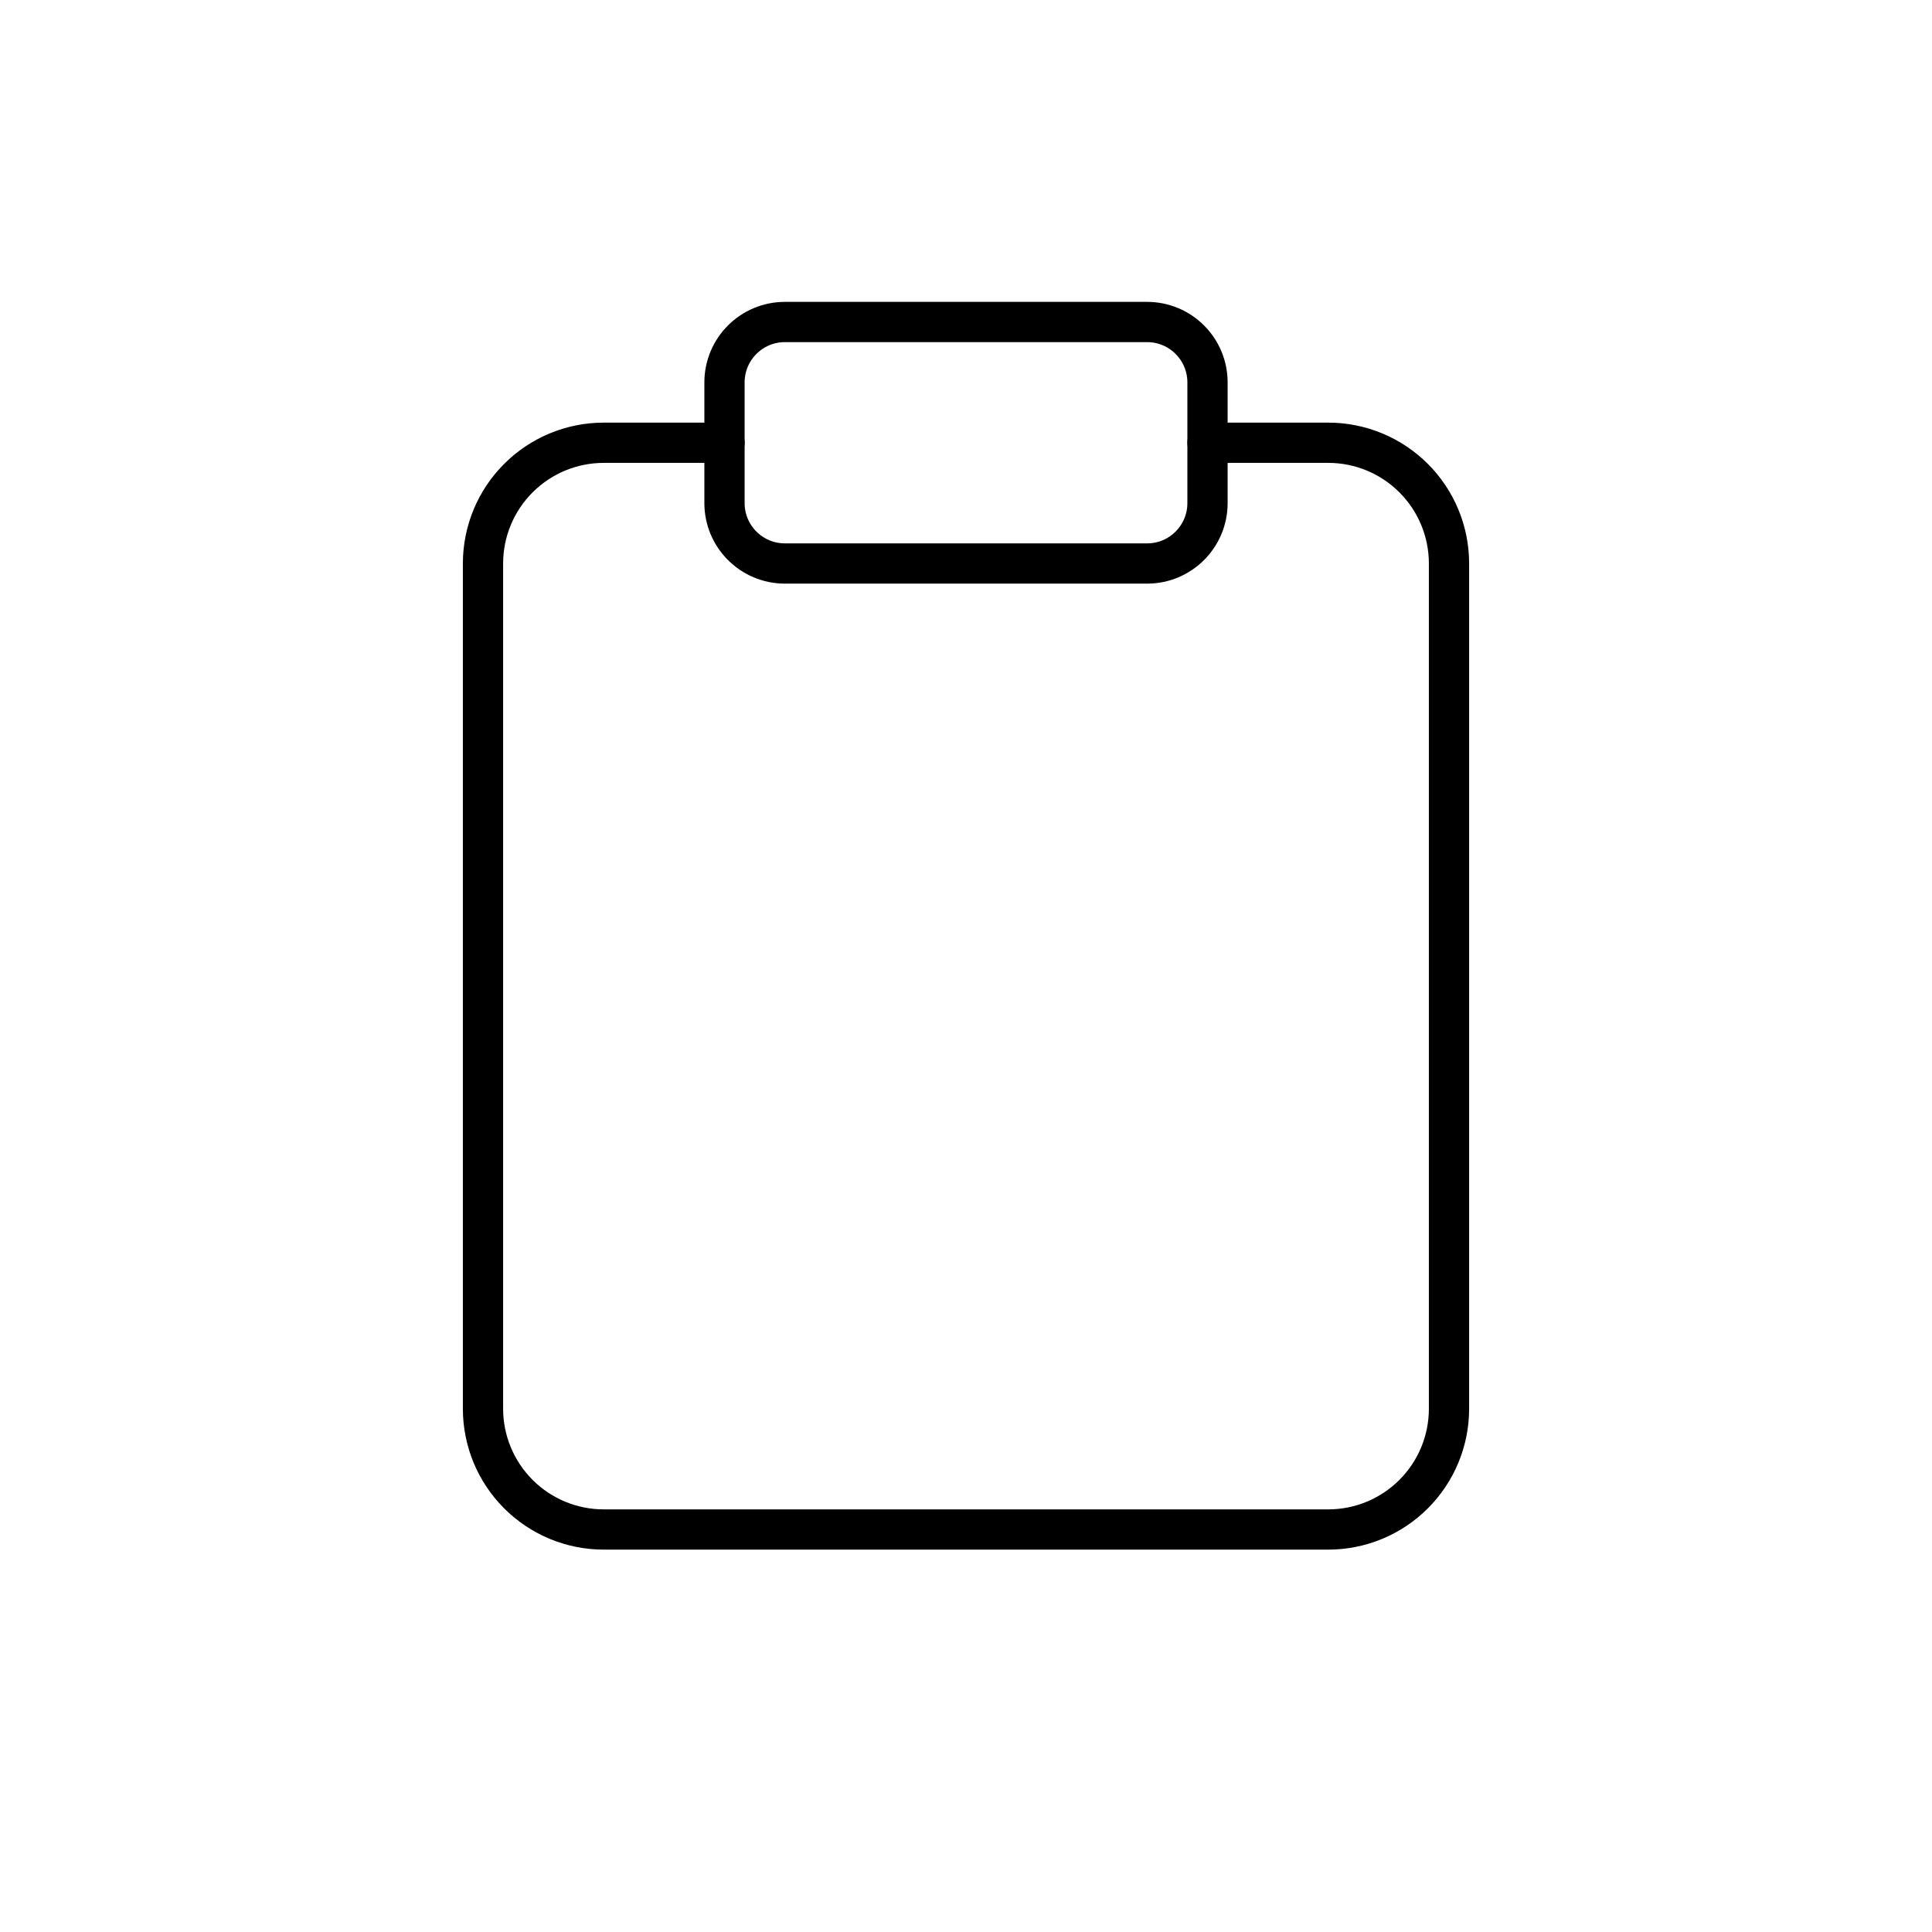 <svg width="48" height="48" viewBox="0 0 48 48" fill="none" xmlns="http://www.w3.org/2000/svg">
<path d="M30 11H33C33.796 11 34.559 11.316 35.121 11.879C35.684 12.441 36 13.204 36 14V35C36 35.796 35.684 36.559 35.121 37.121C34.559 37.684 33.796 38 33 38H15C14.204 38 13.441 37.684 12.879 37.121C12.316 36.559 12 35.796 12 35V14C12 13.204 12.316 12.441 12.879 11.879C13.441 11.316 14.204 11 15 11H18" stroke="black" stroke-linecap="round" stroke-linejoin="round"/>
<path d="M28.5 8H19.5C18.672 8 18 8.672 18 9.5V12.5C18 13.328 18.672 14 19.5 14H28.5C29.328 14 30 13.328 30 12.5V9.5C30 8.672 29.328 8 28.5 8Z" stroke="black" stroke-linecap="round" stroke-linejoin="round"/>
</svg>
